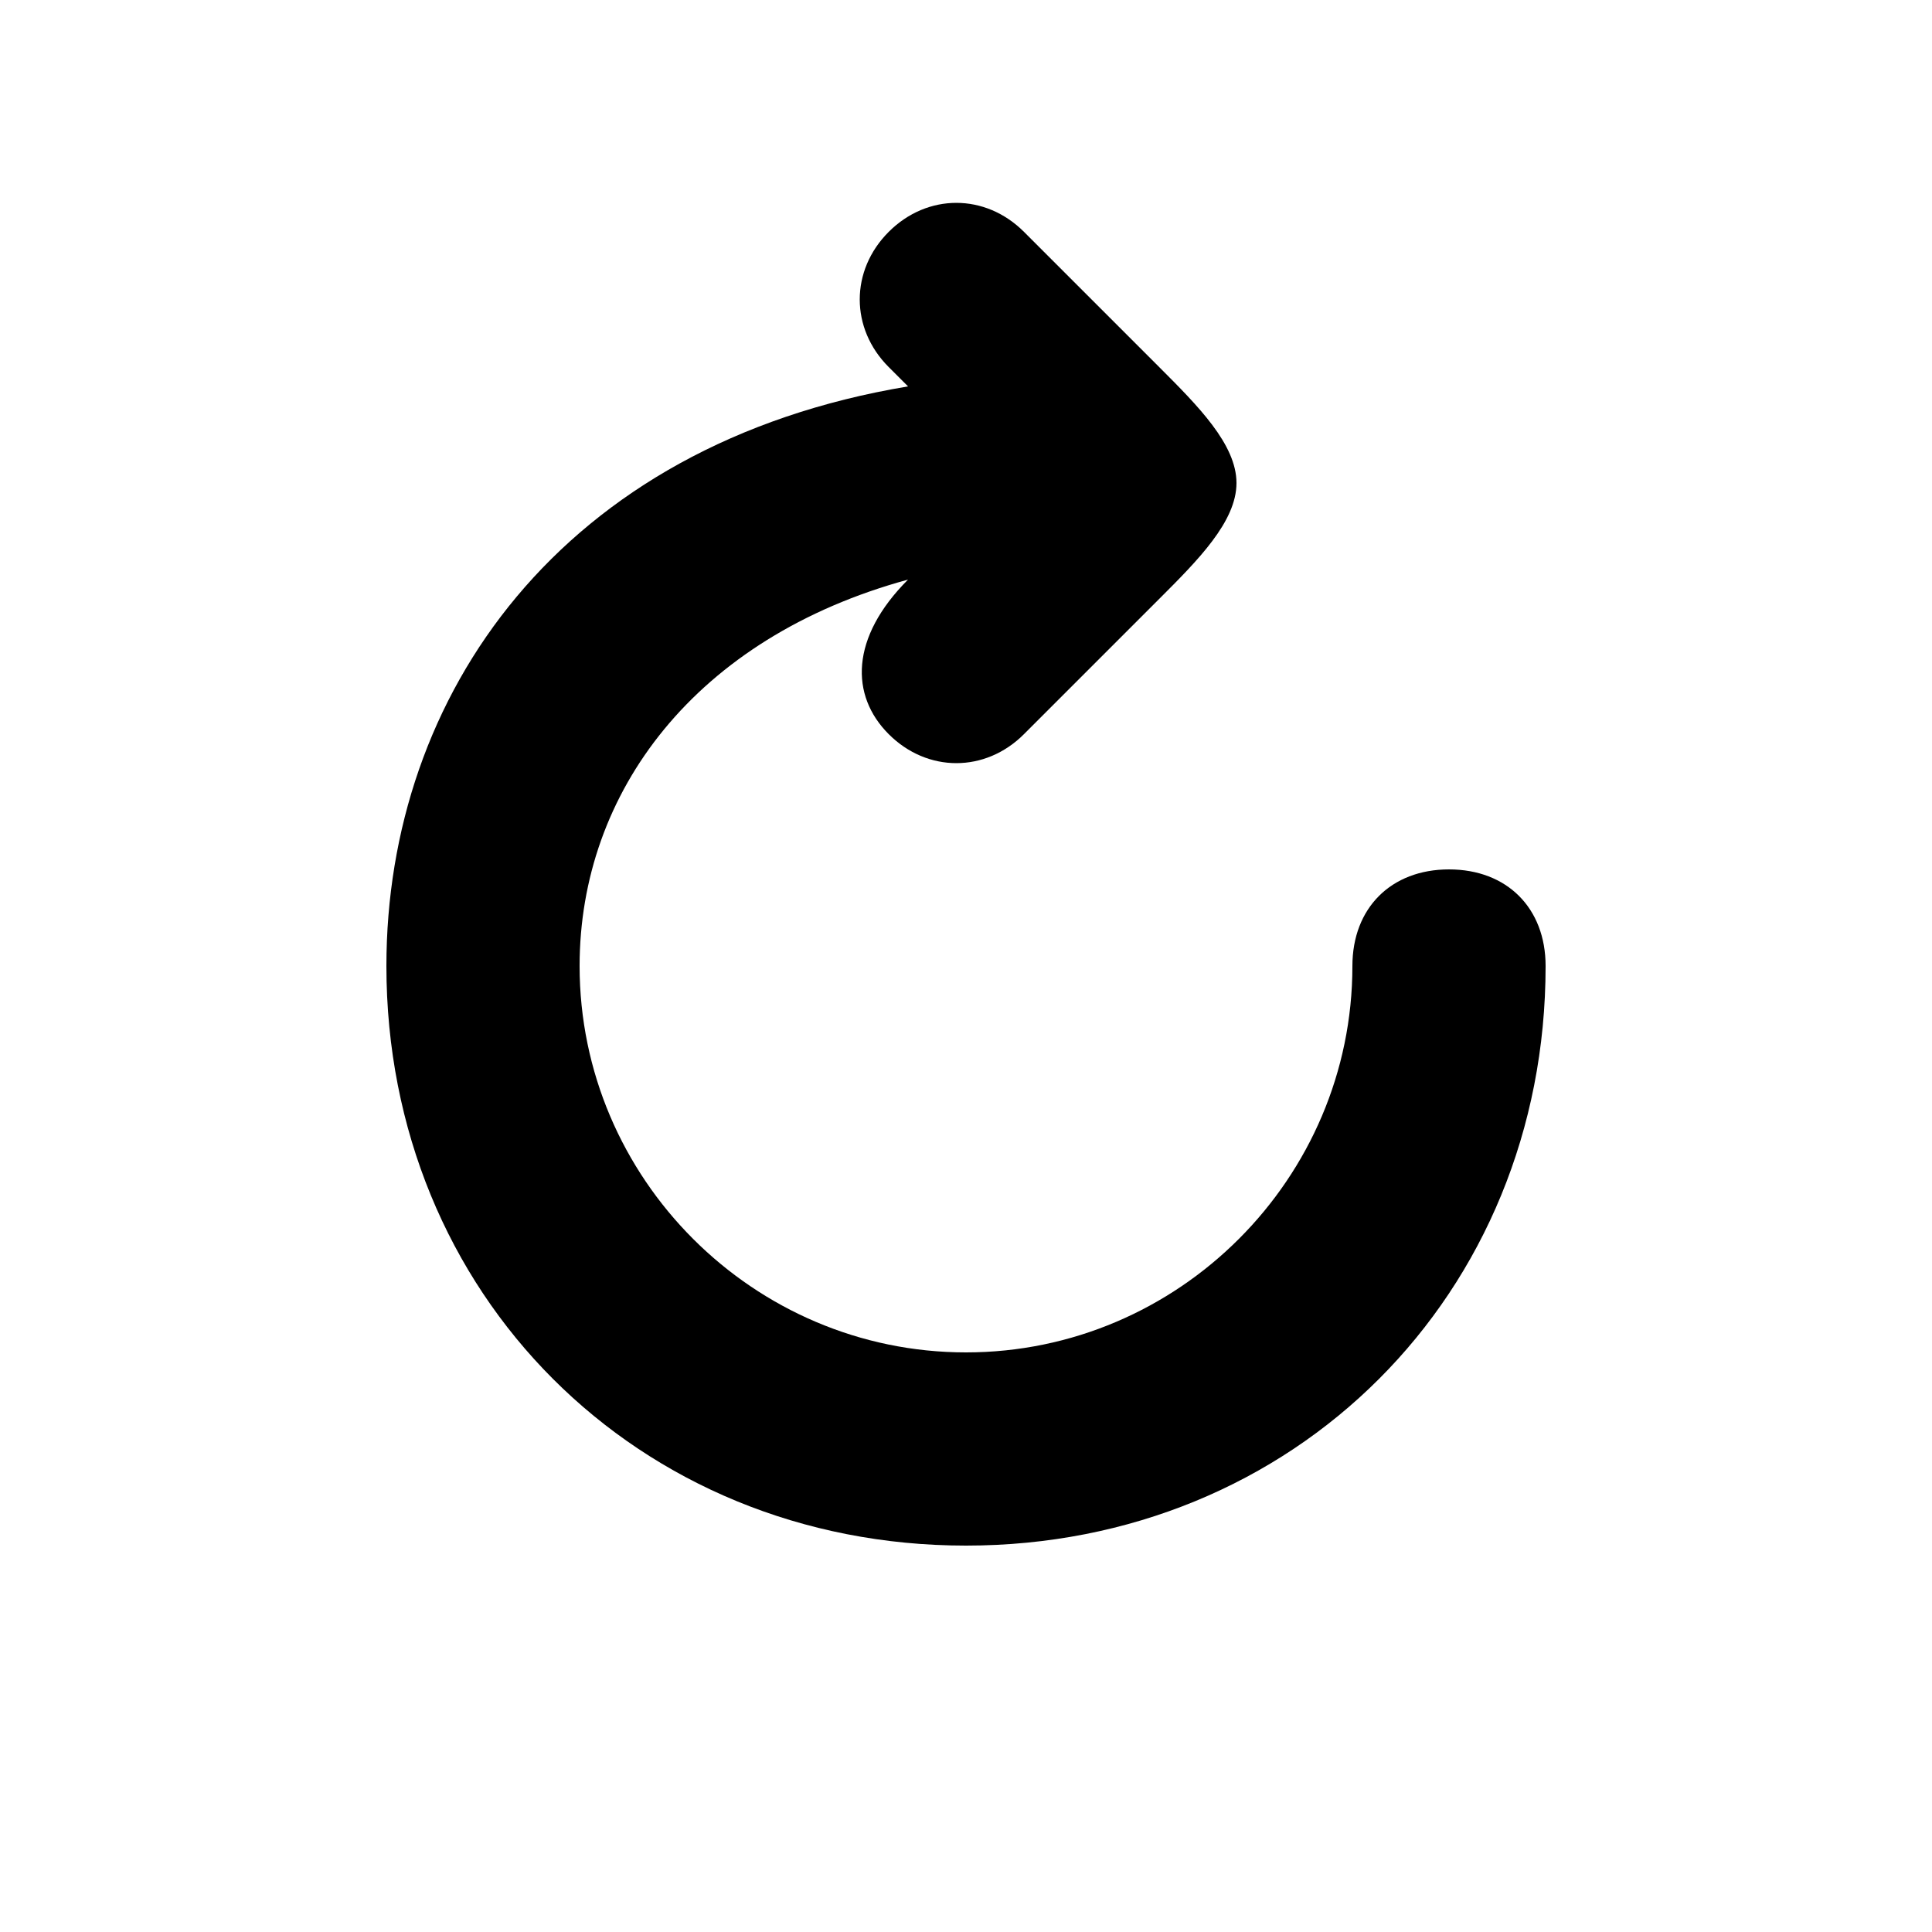 <svg version="1.1" xmlns="http://www.w3.org/2000/svg" viewBox="0 0 100 100"><path stroke="#000000" stroke-width="0" stroke-linejoin="round" stroke-linecap="round" fill="#000000" d="M 75 45 C 78 45 80 47 80 50 C 80 67 67 80 50 80 C 33 80 20 67 20 50 C 20 36 29 23 47 20 C 46 19 46 19 46 19 C 44 17 44 14 46 12 C 48 10 51 10 53 12 C 55 14 58 17 60 19 C 62 21 64 23 64 25 C 64 27 62 29 60 31 C 58 33 55 36 53 38 C 51 40 48 40 46 38 C 44 36 44 33 47 30 C 36 33 30 41 30 50 C 30 61 39 70 50 70 C 61 70 70 61 70 50 C 70 47 72 45 75 45 Z"></path></svg>